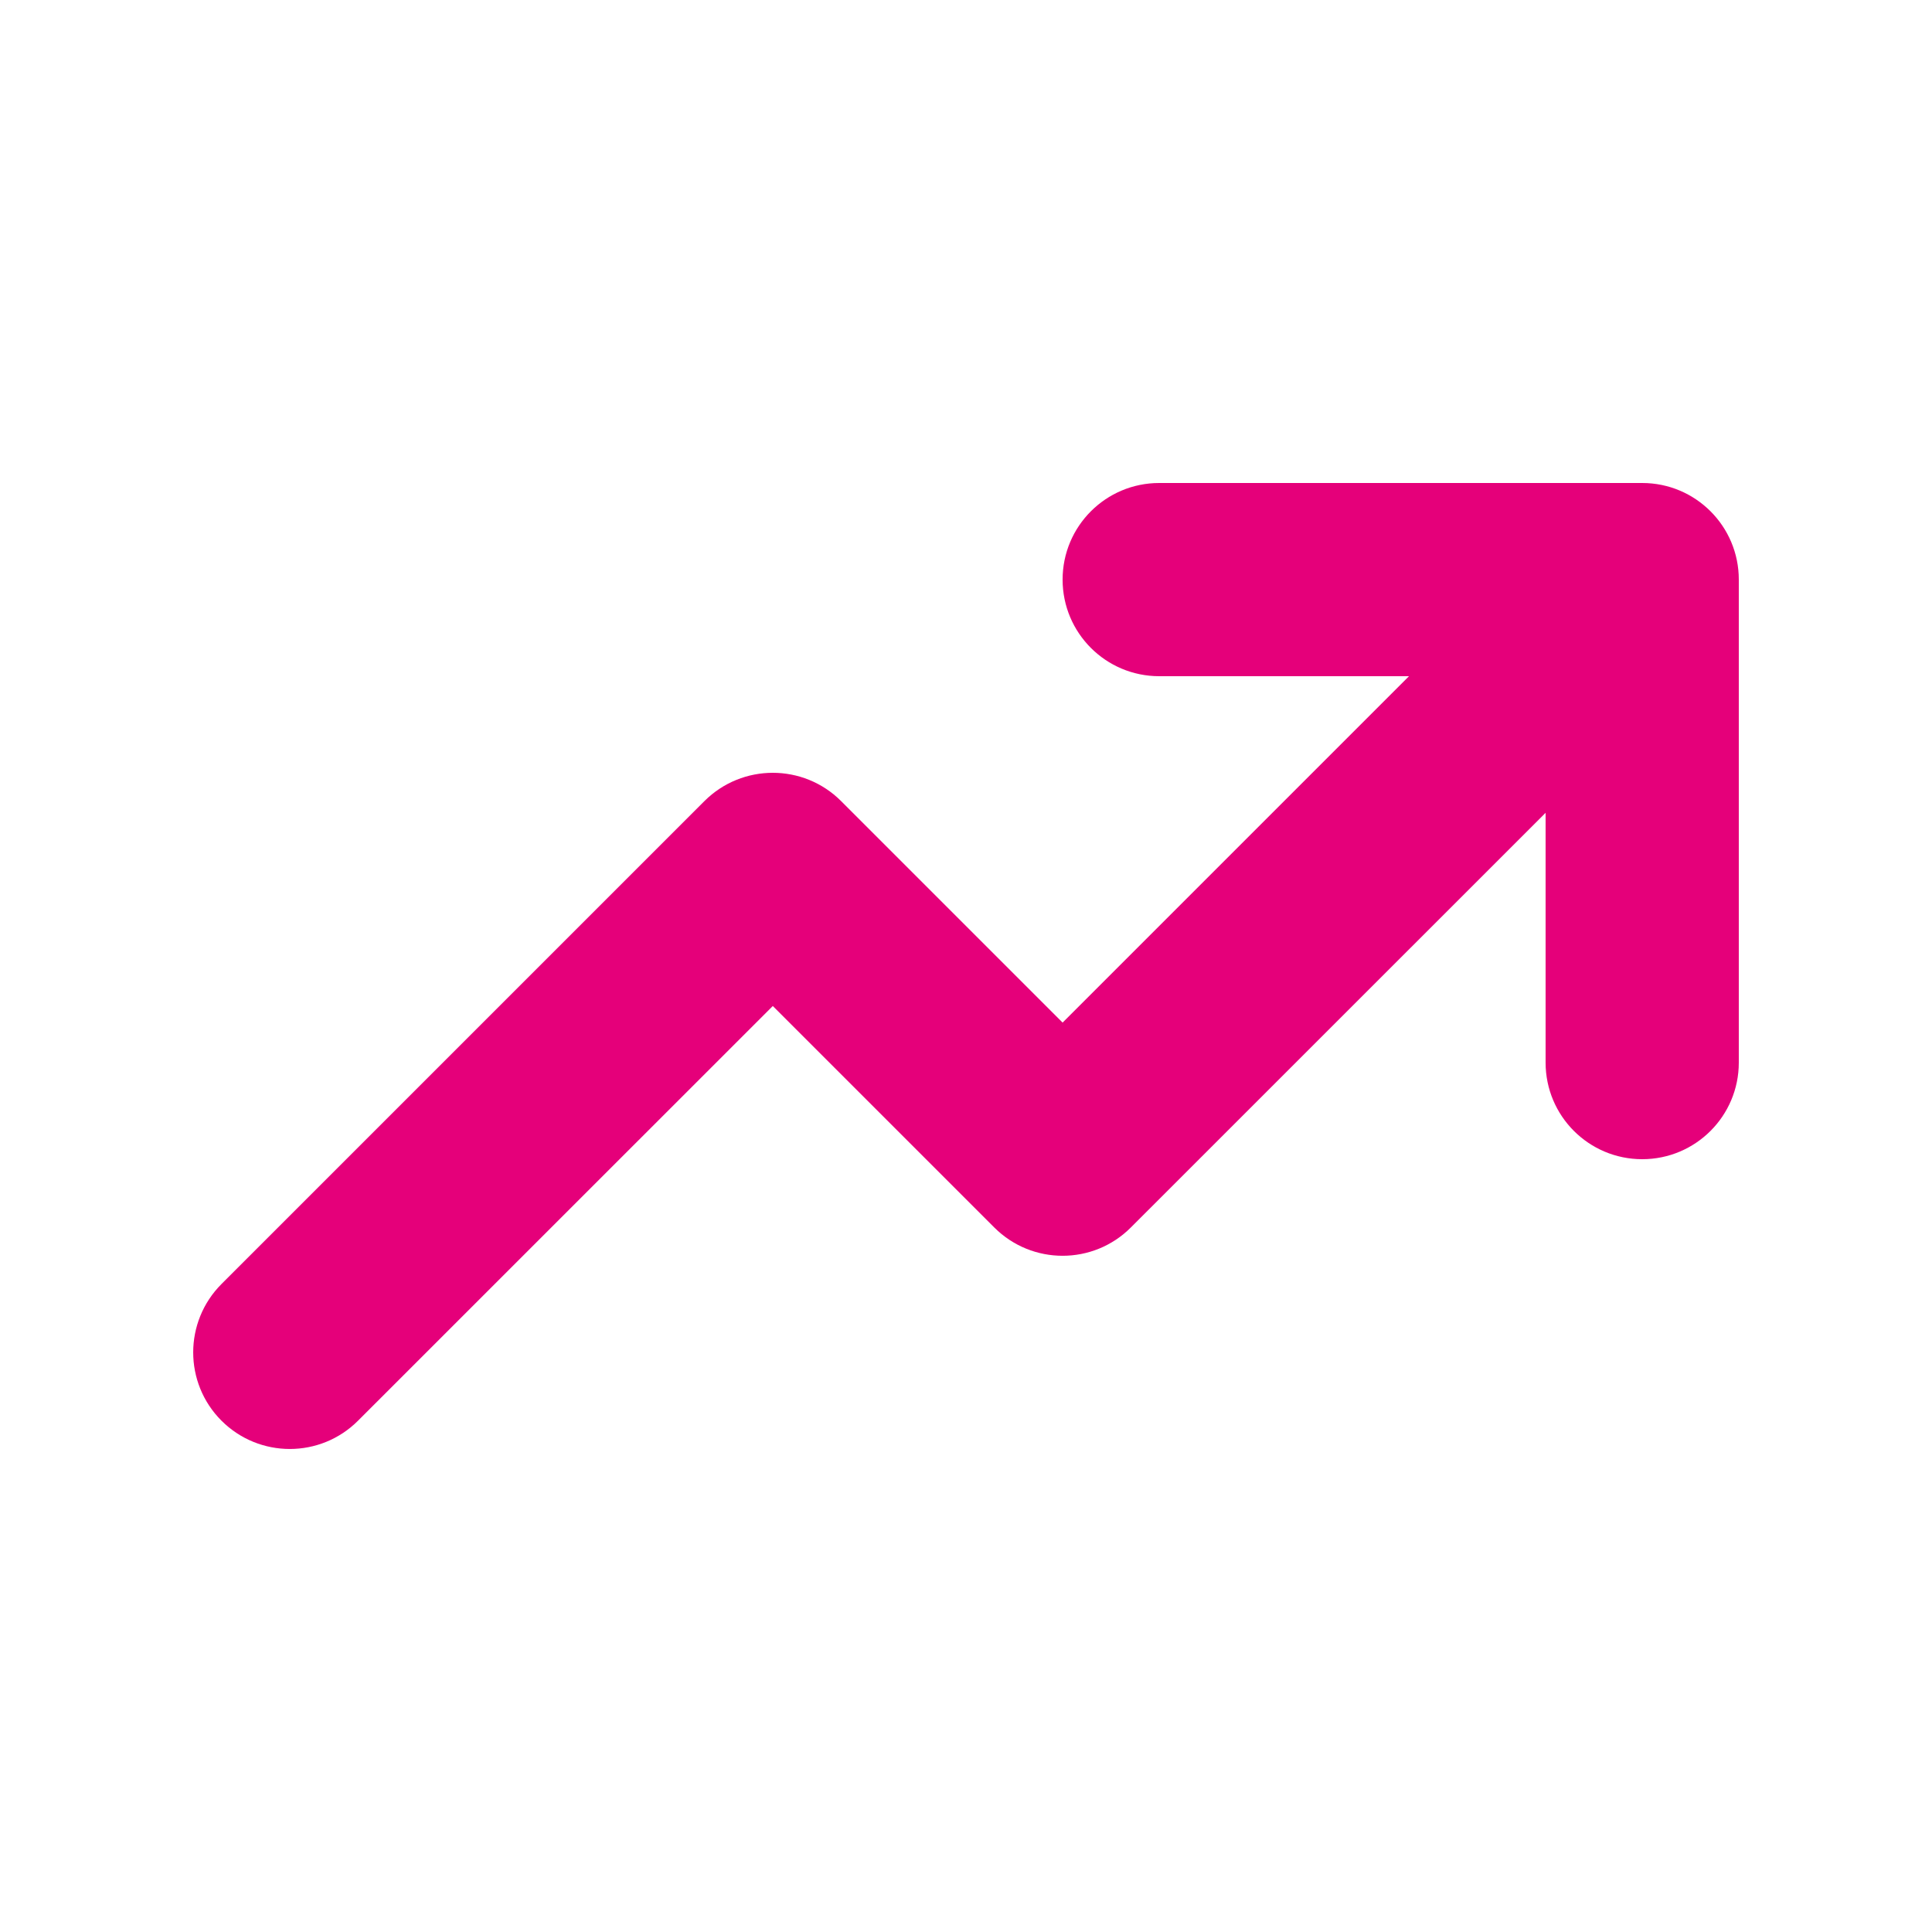<svg width="24" height="24" viewBox="0 0 24 24" fill="none" xmlns="http://www.w3.org/2000/svg">
<path fill-rule="evenodd" clip-rule="evenodd" d="M14.4 8.4C13.737 8.4 13.2 7.863 13.2 7.2C13.2 6.537 13.737 6 14.4 6H20.4C21.063 6 21.6 6.537 21.6 7.2V13.2C21.6 13.863 21.063 14.4 20.4 14.4C19.737 14.4 19.2 13.863 19.2 13.2V10.097L14.048 15.248C13.58 15.717 12.82 15.717 12.351 15.248L9.6 12.497L4.448 17.648C3.98 18.117 3.22 18.117 2.751 17.648C2.283 17.18 2.283 16.42 2.751 15.951L8.751 9.951C9.22 9.483 9.98 9.483 10.448 9.951L13.2 12.703L17.503 8.4H14.4Z" fill="#E5007A"/>
</svg>
